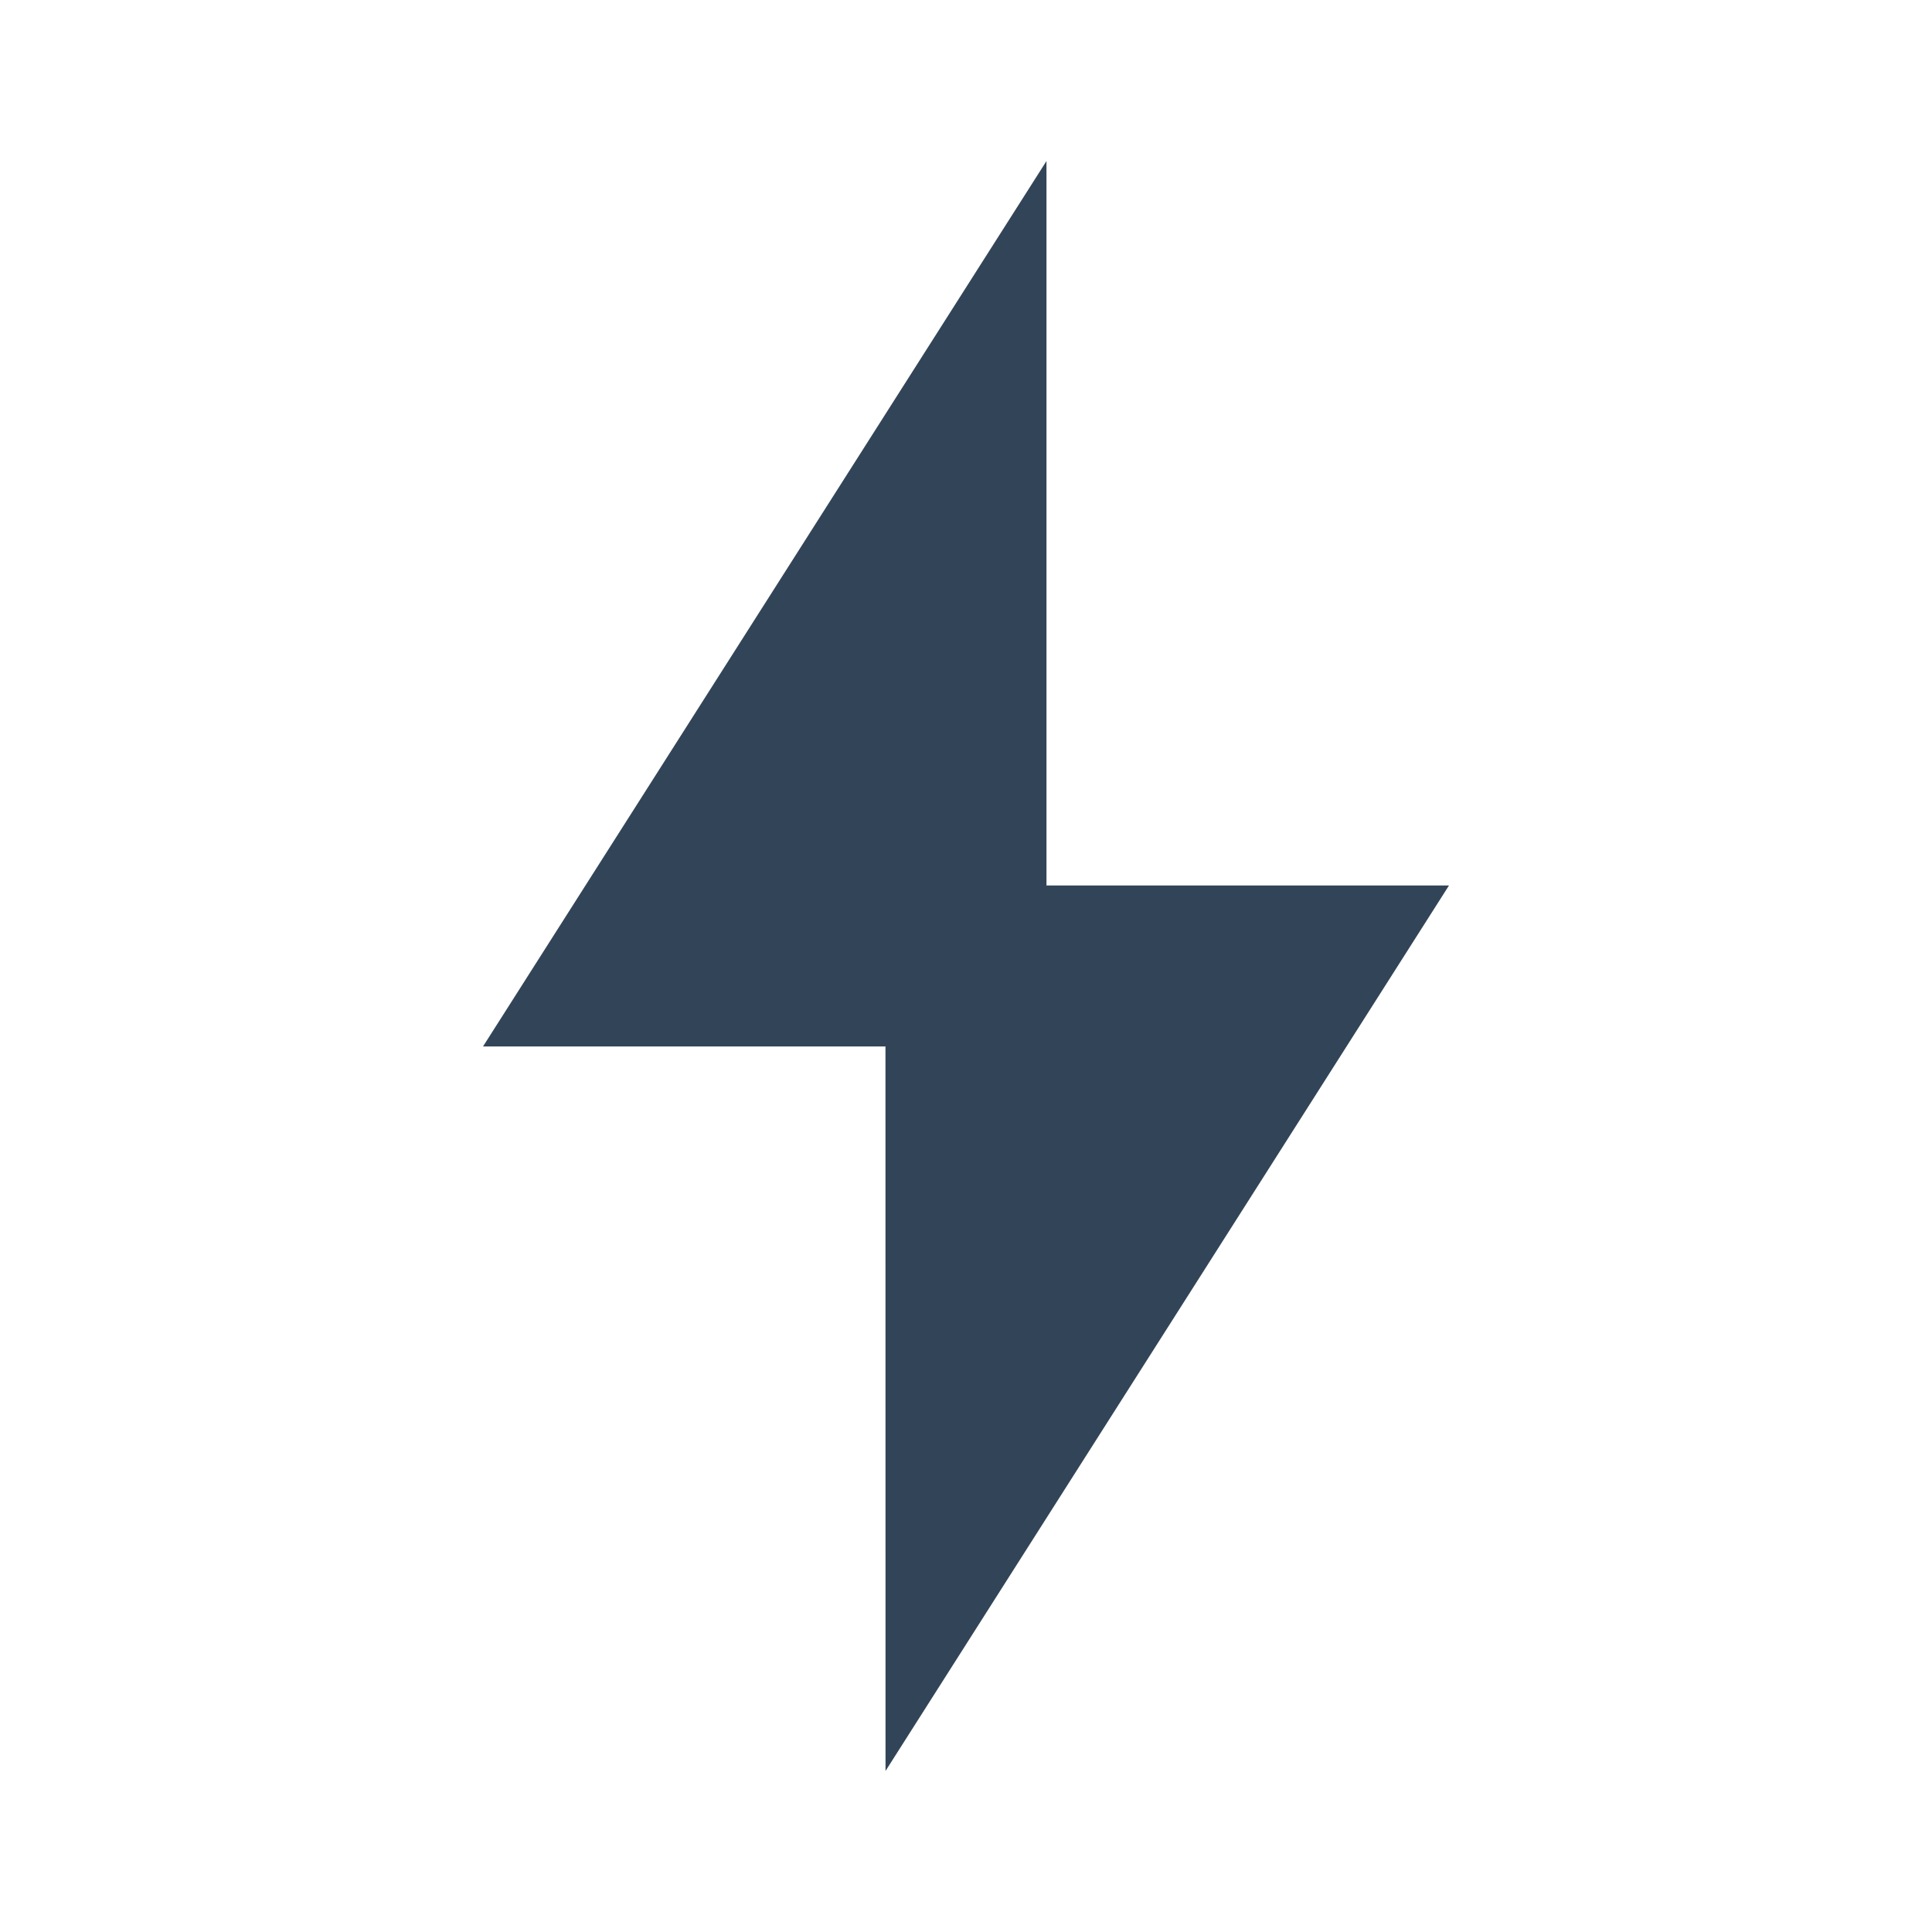 <svg xmlns="http://www.w3.org/2000/svg" width="32" height="32" viewBox="0 0 32 32">
    <g fill="none" fill-rule="evenodd">
        <g fill="#324558">
            <g>
                <path d="M17.333 2.667v11.999H24l-9.333 14.667-.001-12H8l9.333-14.666z" transform="translate(-330 -163) translate(330 163)"/>
            </g>
        </g>
    </g>
</svg>
